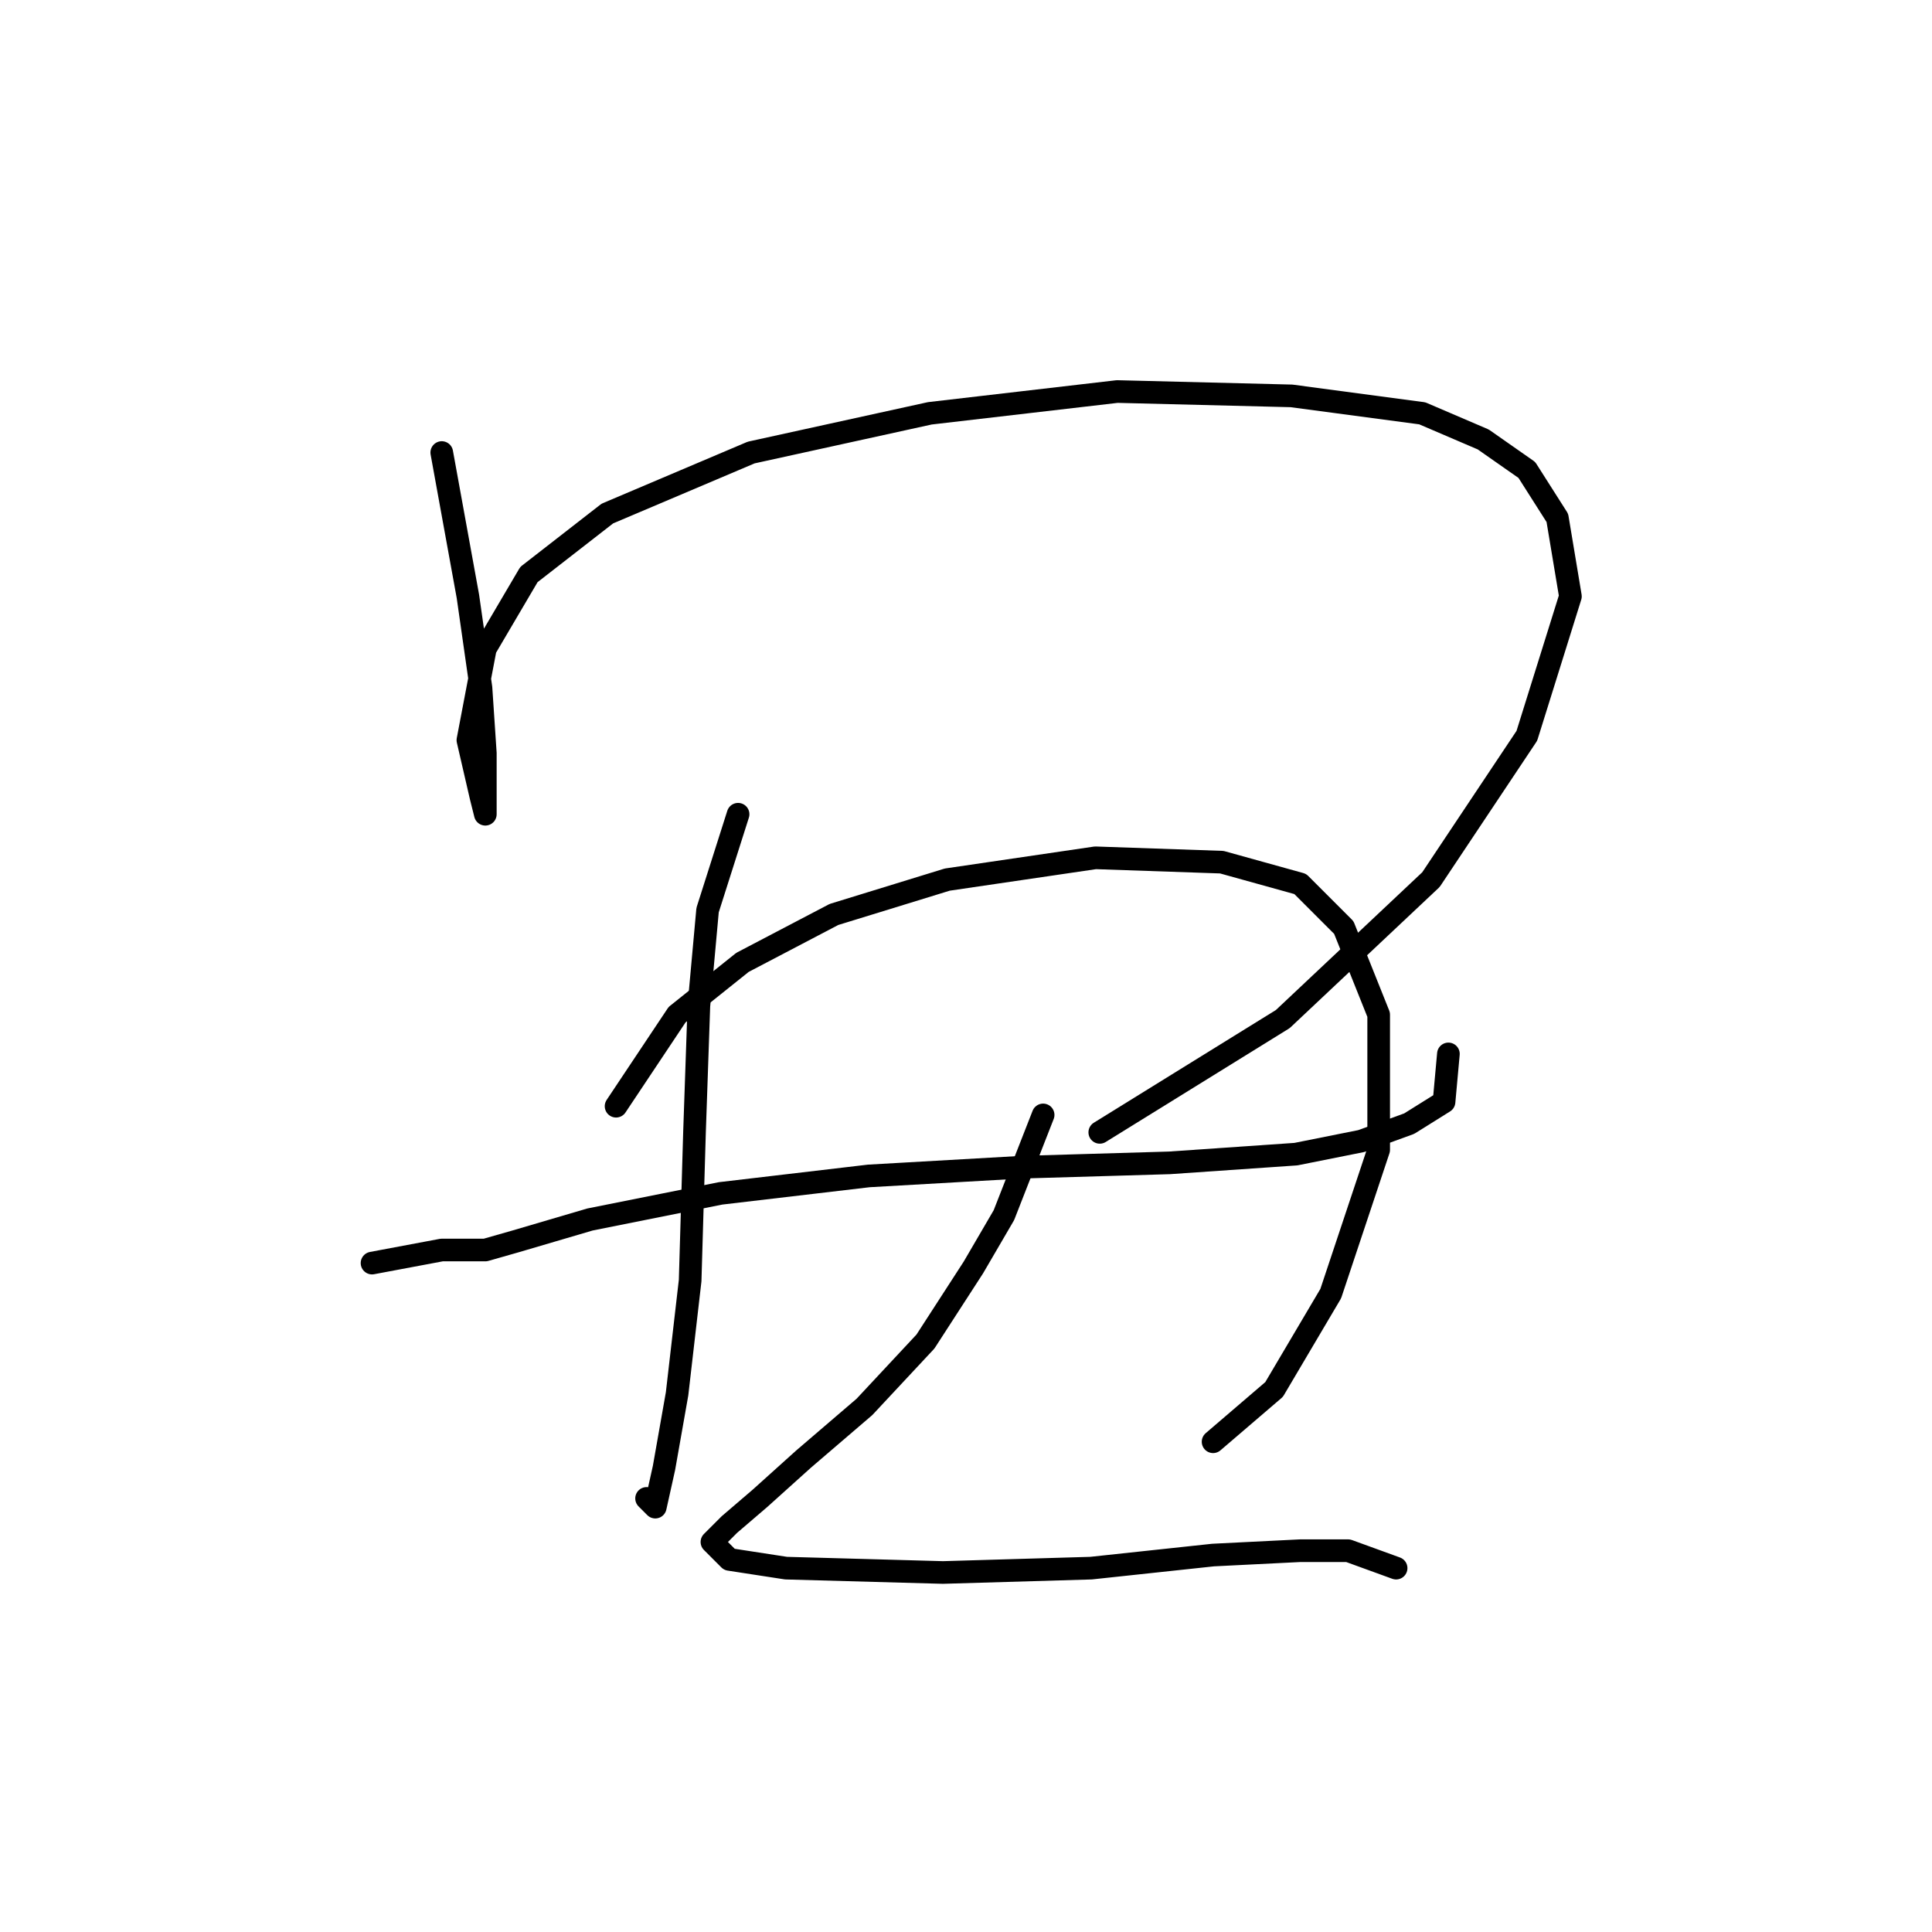<?xml version="1.0" standalone="no"?>
    <svg width="256" height="256" xmlns="http://www.w3.org/2000/svg" version="1.1">
    <polyline stroke="black" stroke-width="3" stroke-linecap="round" fill="transparent" stroke-linejoin="round" points="58.535 59.964 61.999 79.019 63.731 91.145 64.309 99.806 64.309 105.581 64.309 107.89 63.731 105.581 61.999 98.074 64.309 85.948 70.083 76.132 80.477 68.048 99.532 59.964 123.207 54.767 148.036 51.88 171.133 52.457 188.456 54.767 196.54 58.231 202.315 62.273 206.357 68.625 208.089 79.019 202.315 97.497 189.611 116.552 169.979 135.03 145.726 150.043 145.726 150.043 " />
        <polyline stroke="black" stroke-width="3" stroke-linecap="round" fill="transparent" stroke-linejoin="round" points="49.296 167.366 58.535 165.633 60.267 165.633 61.999 165.633 62.577 165.633 62.577 165.633 64.309 165.633 68.351 164.479 78.167 161.591 95.49 158.127 115.123 155.817 135.333 154.662 154.965 154.085 171.711 152.93 180.372 151.198 186.724 148.888 191.343 146.001 191.921 139.649 191.921 139.649 " />
        <polyline stroke="black" stroke-width="3" stroke-linecap="round" fill="transparent" stroke-linejoin="round" points="97.8 107.89 93.758 120.594 92.603 133.297 92.025 150.043 91.448 169.675 89.716 184.689 87.983 194.505 86.829 199.702 85.674 198.547 85.674 198.547 " />
        <polyline stroke="black" stroke-width="3" stroke-linecap="round" fill="transparent" stroke-linejoin="round" points="81.632 146.578 89.716 134.452 98.377 127.523 110.503 121.171 125.516 116.552 145.149 113.665 161.894 114.242 172.288 117.129 178.062 122.904 182.682 134.452 182.682 152.352 176.33 171.408 168.824 184.111 160.74 191.04 160.74 191.04 " />
        <polyline stroke="black" stroke-width="3" stroke-linecap="round" fill="transparent" stroke-linejoin="round" points="138.22 147.733 133.023 161.014 128.981 167.943 122.629 177.759 114.545 186.421 106.461 193.35 100.687 198.547 96.645 202.011 94.335 204.321 96.645 206.631 104.151 207.786 124.939 208.363 144.572 207.786 160.74 206.053 172.288 205.476 178.64 205.476 184.992 207.786 184.992 207.786 " />
        </svg>